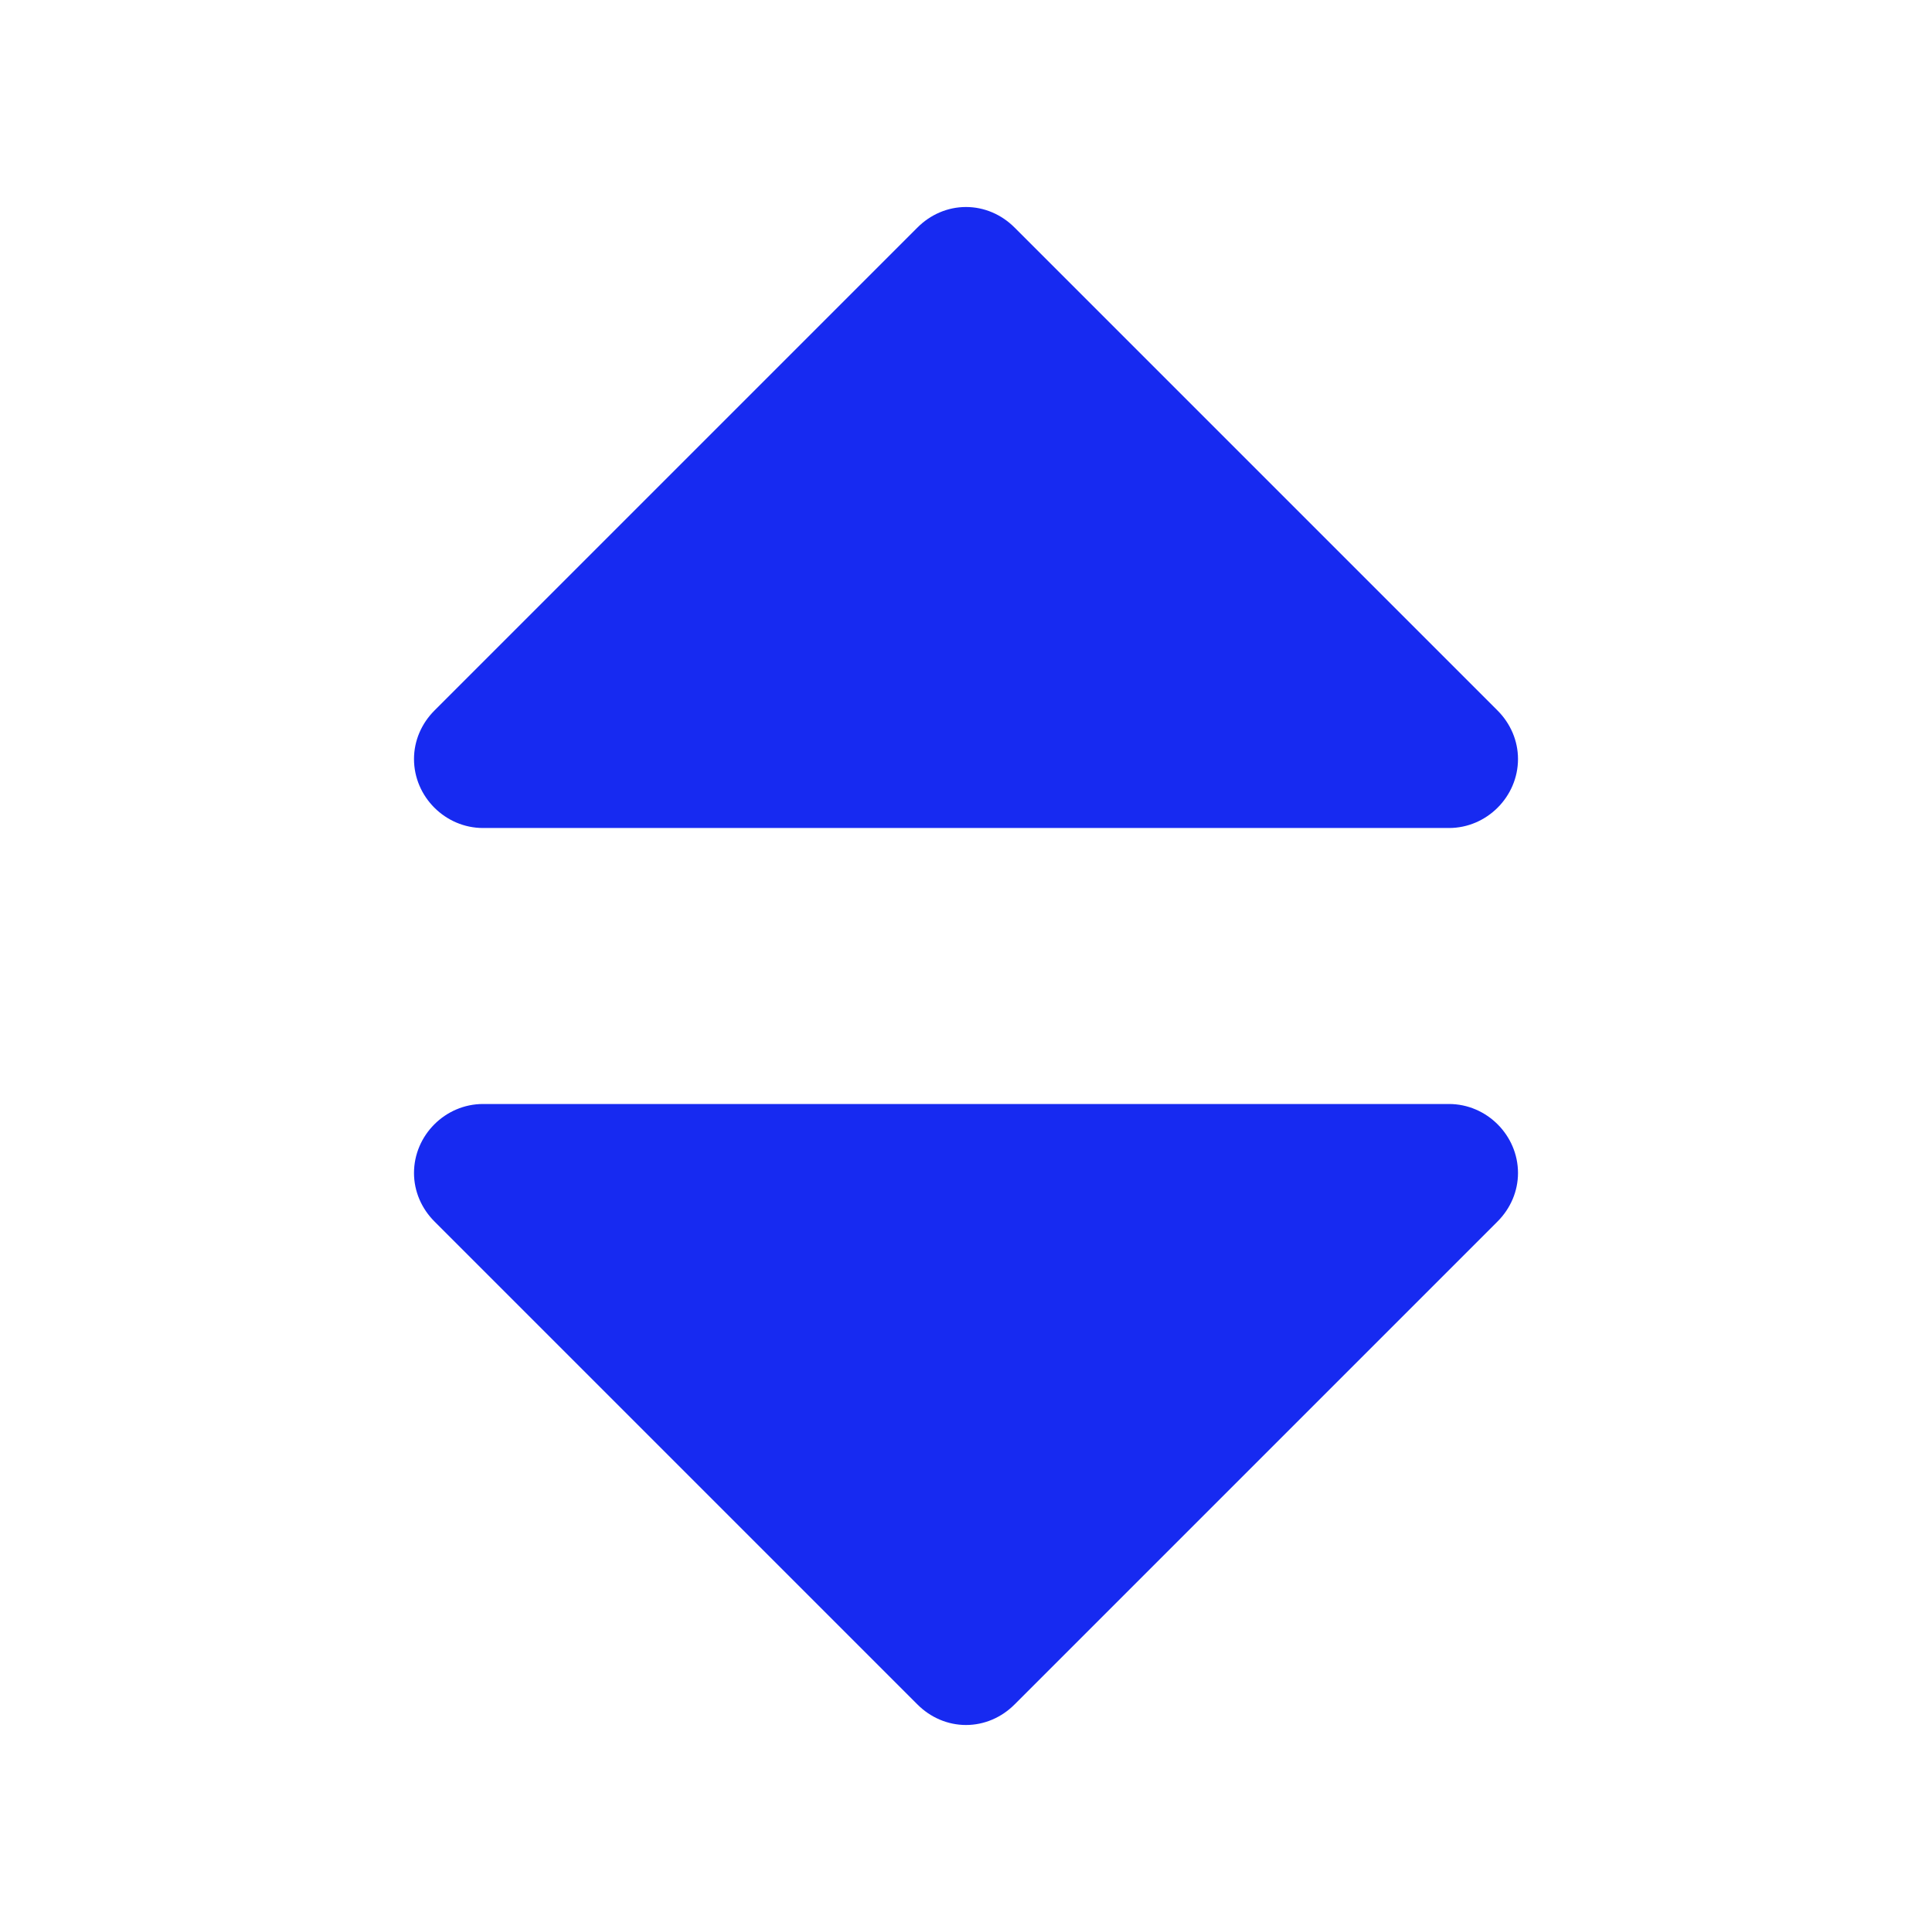 <!-- Generated by IcoMoon.io -->
<svg version="1.1" xmlns="http://www.w3.org/2000/svg" width="17" height="17" viewBox="0 0 256 448">
<title></title>
<g id="icomoon-ignore">
</g>
<path fill="#172af1" d="M256 272c0 4.25-1.75 8.25-4.75 11.25l-112 112c-3 3-7 4.75-11.25 4.75s-8.25-1.75-11.25-4.75l-112-112c-3-3-4.75-7-4.75-11.25 0-8.75 7.25-16 16-16h224c8.75 0 16 7.25 16 16zM256 176c0 8.75-7.25 16-16 16h-224c-8.75 0-16-7.25-16-16 0-4.25 1.75-8.25 4.75-11.25l112-112c3-3 7-4.75 11.25-4.75s8.25 1.75 11.25 4.75l112 112c3 3 4.75 7 4.75 11.25z"></path>
</svg>
